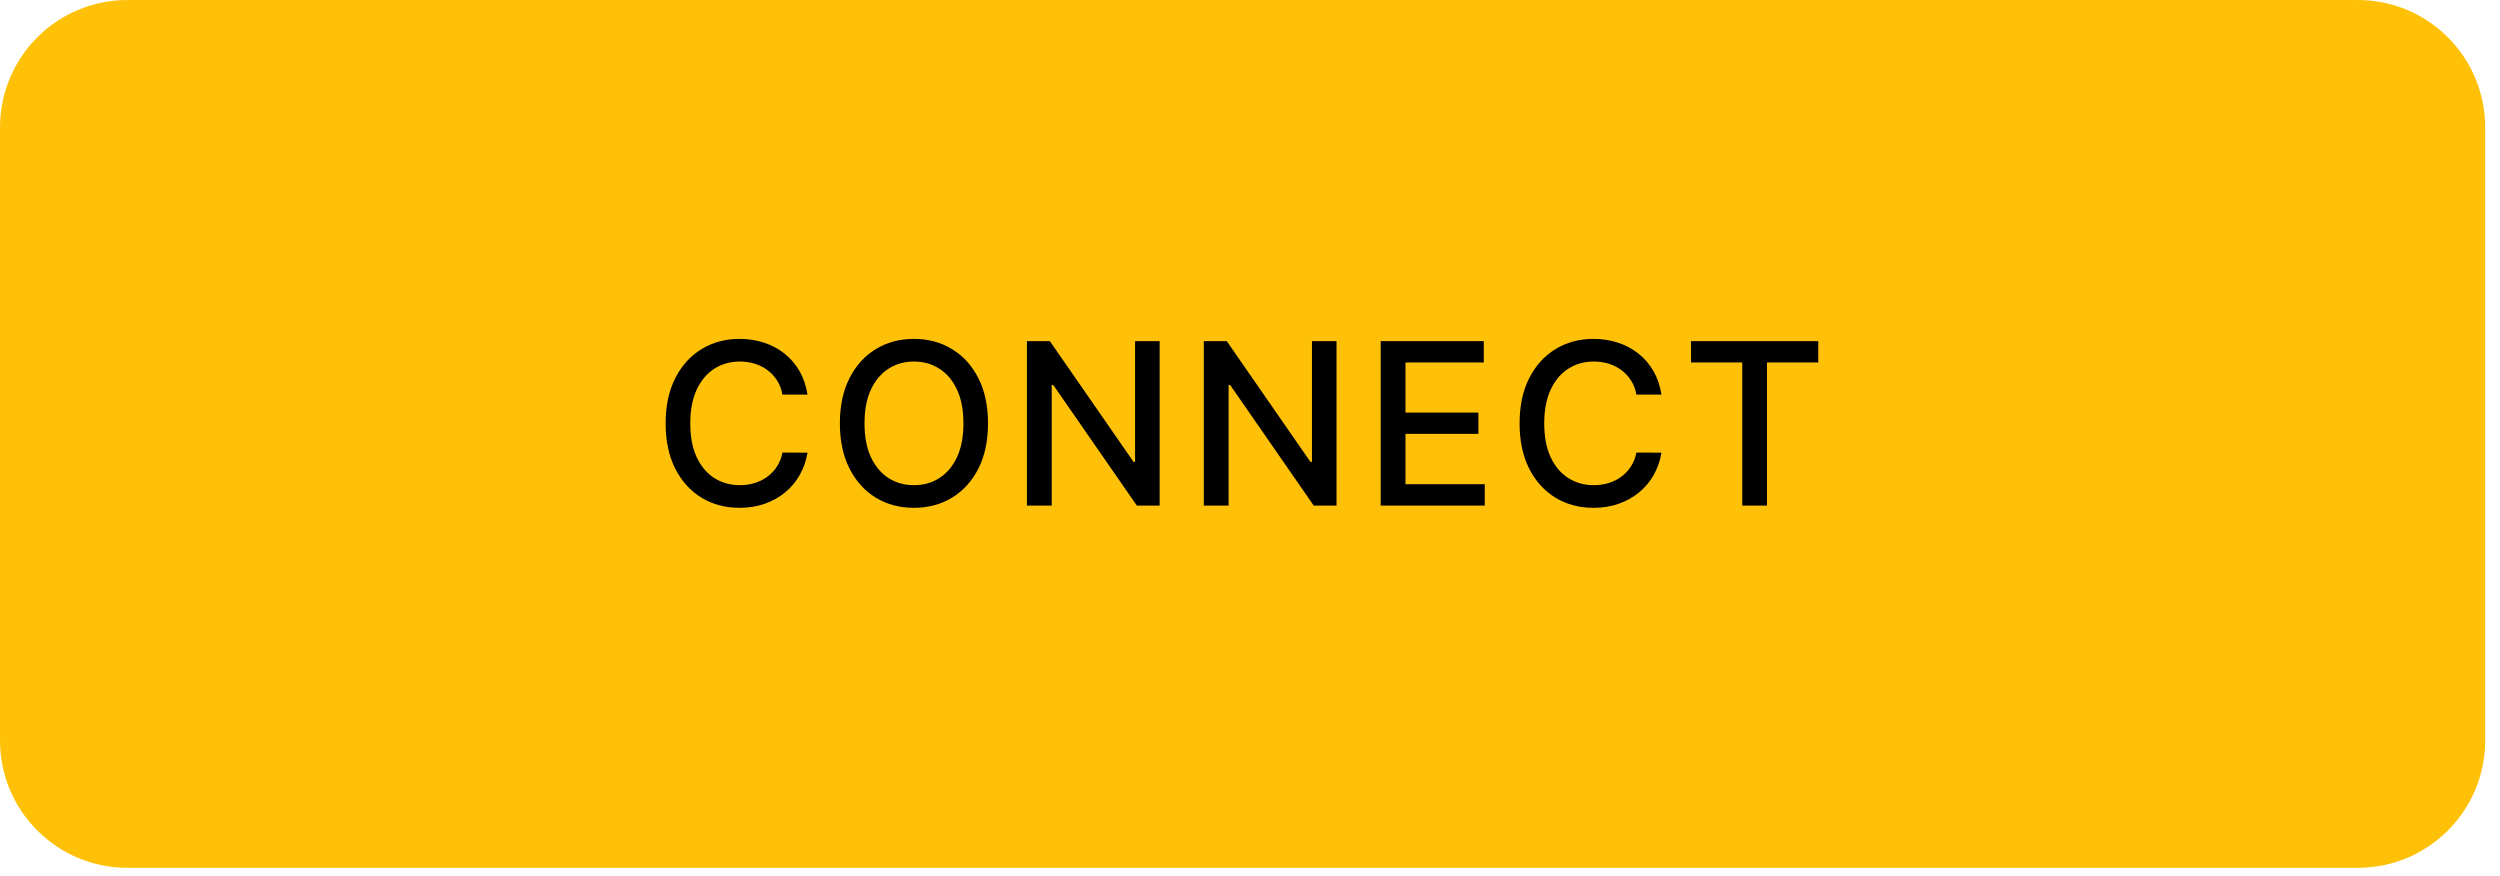 <svg width="157" height="55" viewBox="0 0 157 55" fill="none" xmlns="http://www.w3.org/2000/svg">
<path d="M0.5 8C0.5 3.858 3.858 0.5 8 0.5H148.07C152.212 0.5 155.57 3.858 155.57 8V46.5C155.57 50.642 152.212 54 148.07 54H8C3.858 54 0.5 50.642 0.5 46.5V8Z" fill="#FFC107"/>
<path d="M0.5 8C0.5 3.858 3.858 0.5 8 0.5H148.07C152.212 0.5 155.57 3.858 155.57 8V46.5C155.57 50.642 152.212 54 148.07 54H8C3.858 54 0.5 50.642 0.5 46.5V8Z" stroke="#FFC107"/>
<path d="M50.712 24.781H49.139C49.078 24.445 48.966 24.149 48.801 23.894C48.636 23.638 48.434 23.422 48.196 23.243C47.957 23.065 47.69 22.931 47.394 22.84C47.102 22.749 46.791 22.704 46.461 22.704C45.866 22.704 45.333 22.853 44.863 23.153C44.395 23.452 44.026 23.89 43.753 24.469C43.484 25.047 43.35 25.753 43.35 26.587C43.35 27.427 43.484 28.136 43.753 28.715C44.026 29.293 44.397 29.73 44.868 30.026C45.338 30.322 45.868 30.469 46.456 30.469C46.782 30.469 47.092 30.426 47.384 30.338C47.68 30.247 47.947 30.115 48.186 29.94C48.424 29.765 48.626 29.552 48.791 29.299C48.959 29.044 49.075 28.752 49.139 28.422L50.712 28.427C50.628 28.935 50.465 29.402 50.223 29.829C49.984 30.253 49.677 30.619 49.3 30.928C48.927 31.234 48.5 31.471 48.019 31.639C47.539 31.807 47.014 31.891 46.446 31.891C45.552 31.891 44.755 31.68 44.056 31.256C43.357 30.829 42.805 30.219 42.402 29.426C42.002 28.632 41.802 27.686 41.802 26.587C41.802 25.484 42.004 24.538 42.407 23.748C42.81 22.954 43.362 22.346 44.061 21.922C44.76 21.495 45.555 21.282 46.446 21.282C46.994 21.282 47.505 21.361 47.979 21.519C48.456 21.673 48.885 21.902 49.265 22.205C49.645 22.504 49.959 22.87 50.208 23.304C50.457 23.734 50.625 24.227 50.712 24.781ZM62.047 26.587C62.047 27.689 61.846 28.637 61.442 29.431C61.039 30.221 60.486 30.829 59.783 31.256C59.084 31.68 58.289 31.891 57.398 31.891C56.504 31.891 55.706 31.68 55.003 31.256C54.304 30.829 53.752 30.219 53.349 29.426C52.946 28.632 52.744 27.686 52.744 26.587C52.744 25.484 52.946 24.538 53.349 23.748C53.752 22.954 54.304 22.346 55.003 21.922C55.706 21.495 56.504 21.282 57.398 21.282C58.289 21.282 59.084 21.495 59.783 21.922C60.486 22.346 61.039 22.954 61.442 23.748C61.846 24.538 62.047 25.484 62.047 26.587ZM60.504 26.587C60.504 25.746 60.368 25.038 60.096 24.464C59.827 23.885 59.457 23.448 58.986 23.153C58.519 22.853 57.99 22.704 57.398 22.704C56.803 22.704 56.272 22.853 55.805 23.153C55.337 23.448 54.968 23.885 54.695 24.464C54.426 25.038 54.292 25.746 54.292 26.587C54.292 27.427 54.426 28.136 54.695 28.715C54.968 29.289 55.337 29.727 55.805 30.026C56.272 30.322 56.803 30.469 57.398 30.469C57.99 30.469 58.519 30.322 58.986 30.026C59.457 29.727 59.827 29.289 60.096 28.715C60.368 28.136 60.504 27.427 60.504 26.587ZM72.826 21.423V31.75H71.393L66.144 24.176H66.048V31.75H64.49V21.423H65.932L71.187 29.007H71.282V21.423H72.826ZM83.934 21.423V31.75H82.502L77.252 24.176H77.157V31.75H75.599V21.423H77.041L82.295 29.007H82.391V21.423H83.934ZM86.707 31.75V21.423H93.182V22.764H88.265V25.911H92.844V27.247H88.265V30.409H93.242V31.75H86.707ZM104.34 24.781H102.767C102.707 24.445 102.594 24.149 102.429 23.894C102.265 23.638 102.063 23.422 101.824 23.243C101.585 23.065 101.318 22.931 101.022 22.84C100.73 22.749 100.419 22.704 100.089 22.704C99.494 22.704 98.962 22.853 98.491 23.153C98.024 23.452 97.654 23.89 97.382 24.469C97.113 25.047 96.978 25.753 96.978 26.587C96.978 27.427 97.113 28.136 97.382 28.715C97.654 29.293 98.025 29.73 98.496 30.026C98.967 30.322 99.496 30.469 100.084 30.469C100.411 30.469 100.72 30.426 101.012 30.338C101.308 30.247 101.575 30.115 101.814 29.94C102.053 29.765 102.254 29.552 102.419 29.299C102.587 29.044 102.703 28.752 102.767 28.422L104.34 28.427C104.256 28.935 104.093 29.402 103.851 29.829C103.613 30.253 103.305 30.619 102.928 30.928C102.555 31.234 102.128 31.471 101.648 31.639C101.167 31.807 100.642 31.891 100.074 31.891C99.18 31.891 98.383 31.68 97.684 31.256C96.985 30.829 96.434 30.219 96.03 29.426C95.63 28.632 95.43 27.686 95.43 26.587C95.43 25.484 95.632 24.538 96.035 23.748C96.439 22.954 96.99 22.346 97.689 21.922C98.388 21.495 99.183 21.282 100.074 21.282C100.622 21.282 101.133 21.361 101.607 21.519C102.085 21.673 102.513 21.902 102.893 22.205C103.273 22.504 103.587 22.87 103.836 23.304C104.085 23.734 104.253 24.227 104.34 24.781ZM106.196 22.764V21.423H114.188V22.764H110.966V31.75H109.413V22.764H106.196Z" fill="black"/>
</svg>

